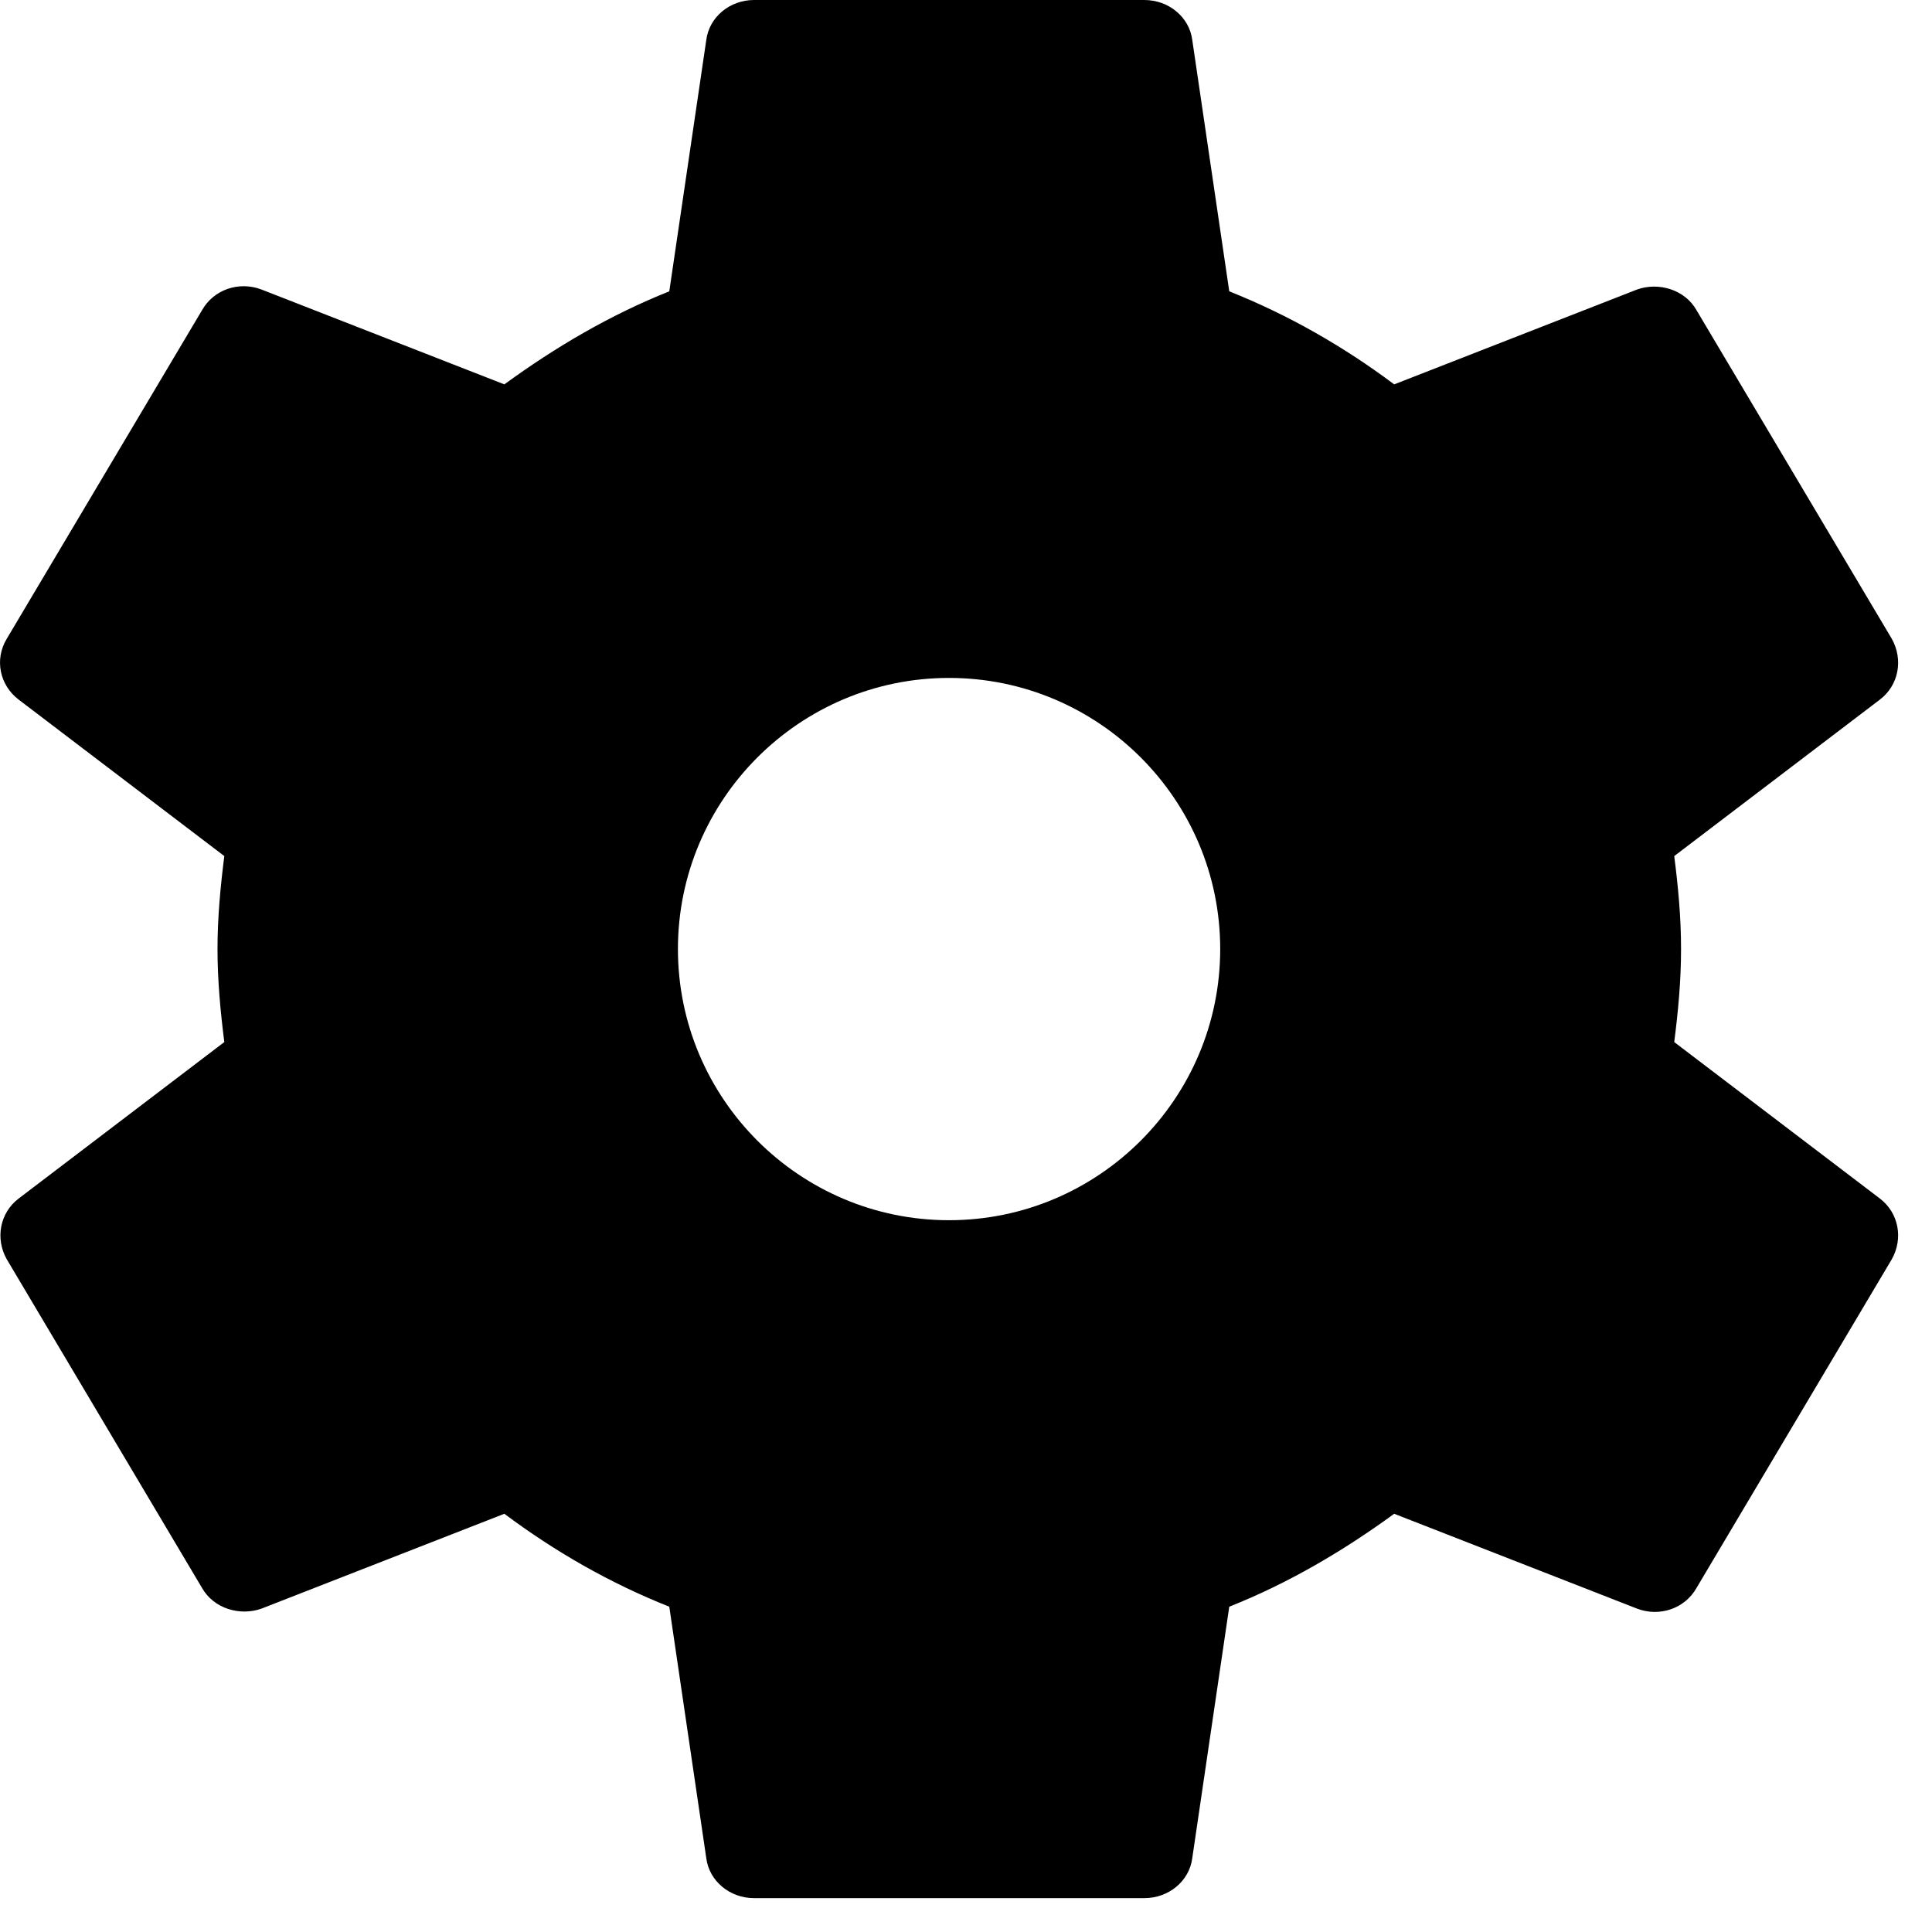 <?xml version="1.0" encoding="UTF-8"?>
<svg width="32px" height="32px" viewBox="0 0 19 19" version="1.1" xmlns="http://www.w3.org/2000/svg" xmlns:xlink="http://www.w3.org/1999/xlink">
    <!-- Generator: Sketch 46.2 (44496) - http://www.bohemiancoding.com/sketch -->
    <title>Options</title>
    <desc>Created with Sketch.</desc>
    <defs></defs>
    <g id="Page-1" stroke="none" stroke-width="1" fill="none" fill-rule="evenodd">
        <g id="02-KSG-icons" transform="translate(-421, -597)" fill="currentColor">
            <path d="M437.465,607.248 C437.503,606.949 437.532,606.651 437.532,606.333 C437.532,606.016 437.503,605.717 437.465,605.419 L439.489,603.879 C439.672,603.739 439.72,603.487 439.604,603.281 L437.685,600.052 C437.57,599.847 437.311,599.772 437.1,599.847 L434.711,600.78 C434.212,600.407 433.675,600.099 433.089,599.865 L432.725,597.392 C432.696,597.168 432.494,597 432.254,597 L428.416,597 C428.177,597 427.975,597.168 427.946,597.392 L427.582,599.865 C426.996,600.099 426.459,600.416 425.96,600.78 L423.571,599.847 C423.35,599.763 423.101,599.847 422.986,600.052 L421.067,603.281 C420.942,603.487 420.999,603.739 421.182,603.879 L423.206,605.419 C423.168,605.717 423.139,606.025 423.139,606.333 C423.139,606.641 423.168,606.949 423.206,607.248 L421.182,608.788 C420.999,608.928 420.951,609.18 421.067,609.385 L422.986,612.615 C423.101,612.82 423.36,612.895 423.571,612.82 L425.96,611.887 C426.459,612.26 426.996,612.568 427.582,612.801 L427.946,615.275 C427.975,615.499 428.177,615.667 428.416,615.667 L432.254,615.667 C432.494,615.667 432.696,615.499 432.725,615.275 L433.089,612.801 C433.675,612.568 434.212,612.251 434.711,611.887 L437.1,612.82 C437.321,612.904 437.57,612.82 437.685,612.615 L439.604,609.385 C439.72,609.18 439.672,608.928 439.489,608.788 L437.465,607.248 L437.465,607.248 Z M430.333,609 C428.863,609 427.667,607.804 427.667,606.333 C427.667,604.863 428.863,603.667 430.333,603.667 C431.804,603.667 433,604.863 433,606.333 C433,607.804 431.804,609 430.333,609 L430.333,609 Z" id="Options"></path>
        </g>
    </g>
</svg>